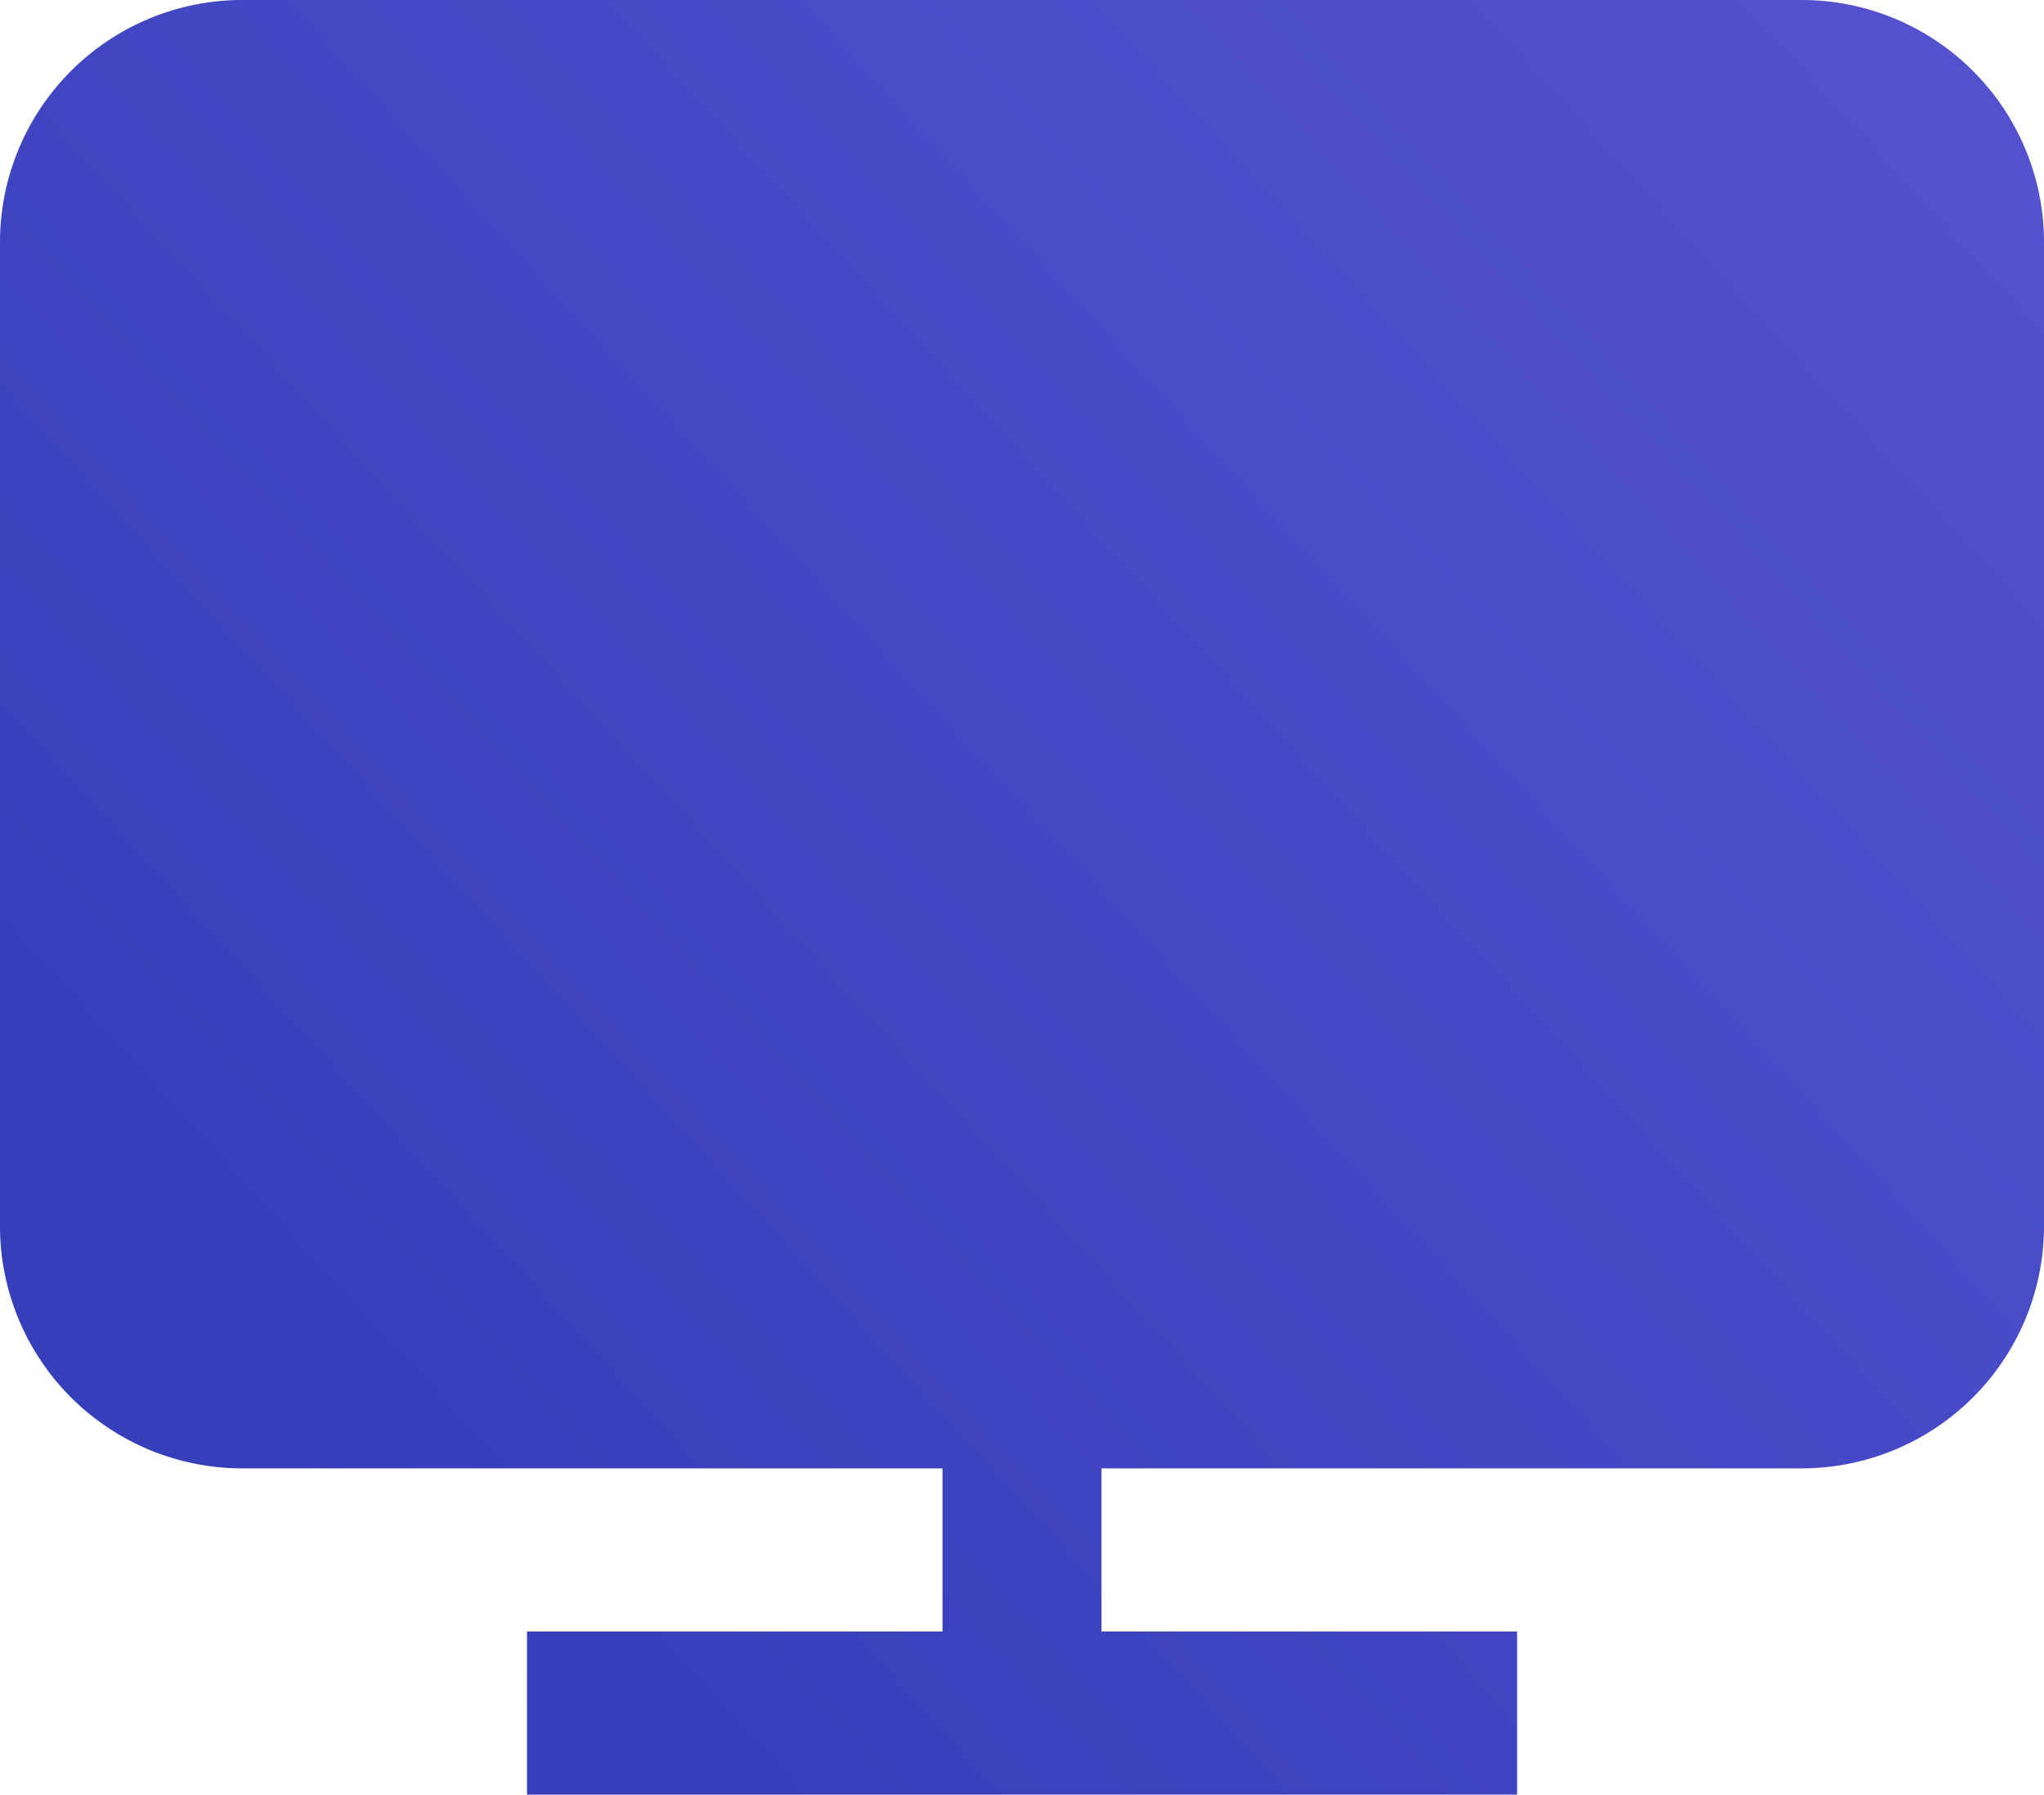 <svg xmlns="http://www.w3.org/2000/svg" xmlns:xlink="http://www.w3.org/1999/xlink" width="18" height="15.808" viewBox="0 0 18 15.808">
  <defs>
    <linearGradient id="linear-gradient" x1="0.081" y1="0.752" x2="0.94" y2="0.071" gradientUnits="objectBoundingBox">
      <stop offset="0" stop-color="#353fb9"/>
      <stop offset="1" stop-color="#5351ce"/>
    </linearGradient>
  </defs>
  <g id="monitor_1_" data-name="monitor (1)" transform="translate(0 -36)">
    <g id="Group_2213" data-name="Group 2213" transform="translate(0 36)">
      <path id="Path_2676" data-name="Path 2676" d="M15.891,36H2.109A2.135,2.135,0,0,0,0,38.156v8.622a2.135,2.135,0,0,0,2.109,2.156H8.3v1.437H4.641v1.437h8.719V50.371H9.7V48.934h6.187A2.135,2.135,0,0,0,18,46.778V38.156A2.135,2.135,0,0,0,15.891,36Z" transform="translate(0 -36)" fill="url(#linear-gradient)"/>
    </g>
  </g>
</svg>
